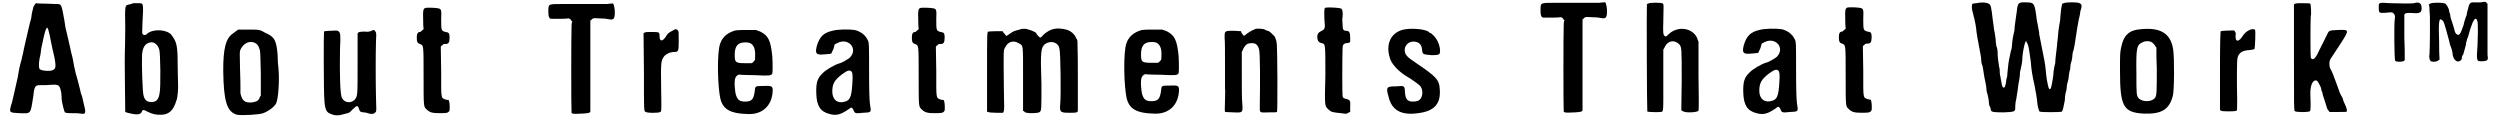 <svg xmlns="http://www.w3.org/2000/svg" xmlns:xlink="http://www.w3.org/1999/xlink" width="621px" height="30px" viewBox="0 0 6213 302" version="1.1">
<defs>
<path id="gl4621" d="M 67 12 C 66 13 64 16 64 18 C 64 19 62 25 61 30 C 60 35 59 42 59 44 C 56 53 49 85 44 106 C 42 115 39 128 38 134 C 36 140 35 149 33 154 C 30 165 28 173 25 193 C 15 235 12 254 8 264 C 4 280 4 281 30 282 C 59 283 57 285 64 240 C 66 219 68 213 77 212 C 93 212 99 212 109 211 C 128 210 130 211 134 231 C 135 239 135 246 135 248 C 136 256 141 277 143 280 C 146 281 148 282 160 282 C 167 282 177 282 182 283 C 192 285 194 283 194 276 C 194 273 188 250 186 240 C 184 236 182 229 181 223 C 177 206 173 192 170 182 C 169 176 167 169 166 164 C 165 159 163 144 159 131 C 154 109 153 102 146 74 C 144 68 143 57 142 51 C 134 7 135 9 119 9 C 114 9 101 8 90 8 C 84 8 77 8 71 7 C 70 8 68 9 67 12 M 103 79 C 105 85 107 97 109 107 C 111 115 114 132 117 143 C 122 170 120 173 107 176 C 95 177 84 175 80 172 C 78 169 77 160 80 144 C 82 138 83 128 84 120 C 95 65 99 59 103 79 z" fill="black"/><!-- width=205 height=294 -->
<path id="gl4622" d="M 27 6 C 27 7 22 8 19 9 C 7 12 7 6 8 70 C 8 100 7 127 7 127 C 6 129 8 276 8 278 C 9 279 28 284 36 284 C 44 284 48 282 50 276 C 52 272 54 272 63 277 C 76 283 82 285 96 285 C 116 285 128 276 136 249 C 139 243 141 218 140 204 C 140 198 139 176 139 156 C 139 111 136 102 124 86 C 114 72 79 69 63 82 C 60 86 56 87 52 84 C 50 81 50 81 51 56 C 54 3 54 6 39 6 C 33 6 28 6 27 6 M 80 105 C 86 108 91 114 93 122 C 96 129 97 218 94 230 C 92 247 85 254 72 253 C 62 253 57 248 54 238 C 51 231 49 158 50 136 C 51 118 57 108 67 105 C 69 105 70 104 72 104 C 74 103 75 104 80 105 z" fill="black"/><!-- width=154 height=298 -->
<path id="gl4623" d="M 42 13 C 39 15 36 18 33 20 C 15 32 9 58 9 112 C 10 190 18 216 44 223 C 54 225 99 223 109 219 C 122 214 136 204 141 195 C 147 184 150 134 147 106 C 146 100 145 86 145 73 C 142 38 138 28 114 18 C 100 10 100 10 72 10 C 63 10 55 10 46 10 C 44 12 43 13 42 13 M 88 43 C 94 46 98 51 100 60 C 102 63 102 79 103 120 C 103 138 103 157 103 175 C 102 177 100 178 100 181 C 96 189 92 190 82 192 C 63 194 56 188 52 169 C 52 163 52 156 52 153 C 52 151 52 130 51 108 C 50 67 50 67 52 60 C 60 44 74 37 88 43 z" fill="black"/><!-- width=164 height=236 -->
<path id="gl4624" d="M 23 8 C 15 8 9 9 8 10 C 7 11 7 164 9 182 C 10 202 14 211 21 214 C 35 221 43 221 63 215 C 70 214 73 212 80 204 C 91 194 92 194 95 202 C 98 211 99 211 107 212 C 112 212 118 214 121 215 C 128 217 134 216 138 210 C 139 207 139 203 138 175 C 137 136 137 62 138 34 C 139 14 139 13 136 9 C 133 5 132 5 125 9 C 120 10 118 11 110 10 C 98 10 92 11 92 16 C 92 17 92 50 92 91 C 92 173 92 172 84 181 C 74 190 59 188 53 176 C 48 168 47 115 48 54 C 50 16 49 13 44 9 C 41 7 39 7 23 8 z" fill="black"/><!-- width=151 height=233 -->
<path id="gl4625" d="M 28 7 C 23 9 22 14 23 37 C 23 45 23 52 24 60 C 23 61 22 62 20 63 C 19 64 17 67 15 67 C 9 67 7 72 7 80 C 7 91 8 95 15 97 C 24 101 24 97 24 176 C 24 255 24 253 31 260 C 39 268 45 270 64 270 C 84 270 86 269 89 263 C 90 255 89 238 86 237 C 86 237 83 237 79 236 C 67 231 68 236 68 165 C 68 145 67 124 67 104 C 68 102 69 101 71 100 C 73 97 75 97 79 97 C 86 97 89 94 89 80 C 89 69 86 68 79 67 C 68 64 68 63 68 36 C 69 8 69 9 55 7 C 44 6 30 6 28 7 z" fill="black"/><!-- width=100 height=282 -->
<path id="gl4626" d="M 153 7 C 145 7 121 7 45 7 C 6 7 7 7 6 20 C 6 34 6 38 9 42 C 10 43 12 44 12 44 C 20 44 27 44 34 44 C 43 44 50 44 57 43 C 60 44 61 45 62 46 C 63 48 64 50 66 51 C 64 55 64 58 64 63 C 63 78 63 275 64 279 C 66 282 69 282 92 281 C 108 280 110 279 111 276 C 111 276 111 223 111 162 C 111 123 111 86 111 48 C 113 48 114 46 115 45 C 119 42 119 42 134 43 C 144 43 153 44 157 45 C 170 48 173 44 172 22 C 170 8 169 4 164 6 C 163 6 158 6 153 7 z" fill="black"/><!-- width=182 height=293 -->
<path id="gl4627" d="M 81 8 C 73 12 68 15 65 20 C 56 36 47 38 47 22 C 47 12 46 12 28 12 C 17 12 13 12 11 13 C 9 14 8 14 7 15 C 7 47 8 79 8 113 C 8 200 8 210 11 211 C 13 215 45 215 49 212 C 52 210 52 210 51 150 C 50 89 51 84 57 75 C 61 68 73 62 83 62 C 94 62 95 61 95 34 C 95 11 95 11 93 8 C 89 4 87 4 81 8 z" fill="black"/><!-- width=106 height=226 -->
<path id="gl4628" d="M 52 8 C 34 13 20 23 14 40 C 5 61 7 154 15 182 C 22 206 41 216 80 217 C 119 220 144 196 145 158 C 145 147 142 146 120 147 C 101 147 101 147 100 161 C 97 181 92 186 76 186 C 64 186 58 183 54 172 C 50 163 48 132 52 126 C 54 121 60 117 65 119 C 67 119 84 120 102 120 C 138 122 141 121 144 116 C 145 113 145 89 144 73 C 140 33 134 21 114 11 C 110 10 107 8 103 7 C 96 7 89 7 83 7 C 65 7 60 7 52 8 M 89 40 C 98 45 102 55 101 73 C 101 82 101 83 97 86 C 96 88 95 89 92 90 C 88 90 82 90 76 90 C 52 90 50 88 50 69 C 50 47 58 38 76 38 C 80 38 84 38 89 40 z" fill="black"/><!-- width=156 height=231 -->
<path id="gl4629" d="M 49 12 C 27 17 17 27 10 51 C 6 69 8 73 29 71 C 37 70 46 70 46 69 C 47 69 49 63 52 57 C 53 53 54 49 55 46 C 58 45 60 43 63 42 C 90 29 114 57 93 79 C 88 83 74 92 65 94 C 55 97 32 110 25 118 C 12 130 8 141 9 169 C 10 200 19 214 42 220 C 60 225 71 221 90 208 C 97 202 98 203 102 210 C 105 219 107 219 126 217 C 147 216 147 217 143 194 C 142 183 141 165 141 111 C 141 45 141 42 138 36 C 132 23 121 14 105 10 C 91 8 63 8 49 12 M 97 114 C 99 115 101 122 99 146 C 97 177 93 186 81 189 C 63 195 49 185 49 164 C 49 144 55 135 73 121 C 87 111 92 109 97 114 z" fill="black"/><!-- width=154 height=233 -->
<path id="gl4625" d="M 28 7 C 23 9 22 14 23 37 C 23 45 23 52 24 60 C 23 61 22 62 20 63 C 19 64 17 67 15 67 C 9 67 7 72 7 80 C 7 91 8 95 15 97 C 24 101 24 97 24 176 C 24 255 24 253 31 260 C 39 268 45 270 64 270 C 84 270 86 269 89 263 C 90 255 89 238 86 237 C 86 237 83 237 79 236 C 67 231 68 236 68 165 C 68 145 67 124 67 104 C 68 102 69 101 71 100 C 73 97 75 97 79 97 C 86 97 89 94 89 80 C 89 69 86 68 79 67 C 68 64 68 63 68 36 C 69 8 69 9 55 7 C 44 6 30 6 28 7 z" fill="black"/><!-- width=100 height=282 -->
<path id="gl4630" d="M 90 10 C 79 13 74 14 68 19 C 66 20 63 22 61 24 C 60 24 58 25 57 26 C 55 24 54 21 52 20 C 50 18 49 16 48 14 C 42 14 36 14 31 14 C 21 14 13 15 12 15 C 9 16 9 20 9 116 C 9 148 9 182 9 214 C 9 216 10 216 12 216 C 13 217 21 218 32 218 C 37 218 43 218 49 218 C 50 217 50 216 51 213 C 52 210 52 206 51 156 C 50 58 50 62 54 55 C 61 40 75 36 88 44 C 100 51 99 43 99 134 C 99 160 99 187 99 213 C 100 214 102 214 103 216 C 106 220 136 220 141 216 C 145 211 145 211 145 146 C 142 62 144 55 154 46 C 169 36 188 42 190 58 C 193 67 194 177 192 195 C 190 217 192 218 216 218 C 229 218 234 218 236 214 C 236 214 236 175 236 126 C 236 97 236 68 235 39 C 235 37 234 34 232 32 C 228 21 218 13 207 10 C 182 4 168 8 152 21 C 147 26 144 30 142 30 C 140 30 132 21 132 19 C 132 16 108 7 102 8 C 100 8 94 8 90 10 z" fill="black"/><!-- width=249 height=230 -->
<path id="gl4628" d="M 52 8 C 34 13 20 23 14 40 C 5 61 7 154 15 182 C 22 206 41 216 80 217 C 119 220 144 196 145 158 C 145 147 142 146 120 147 C 101 147 101 147 100 161 C 97 181 92 186 76 186 C 64 186 58 183 54 172 C 50 163 48 132 52 126 C 54 121 60 117 65 119 C 67 119 84 120 102 120 C 138 122 141 121 144 116 C 145 113 145 89 144 73 C 140 33 134 21 114 11 C 110 10 107 8 103 7 C 96 7 89 7 83 7 C 65 7 60 7 52 8 M 89 40 C 98 45 102 55 101 73 C 101 82 101 83 97 86 C 96 88 95 89 92 90 C 88 90 82 90 76 90 C 52 90 50 88 50 69 C 50 47 58 38 76 38 C 80 38 84 38 89 40 z" fill="black"/><!-- width=156 height=231 -->
<path id="gl4631" d="M 86 3 C 79 6 74 8 64 15 C 56 22 56 22 51 14 C 50 13 49 10 49 9 C 43 9 38 8 32 8 C 20 8 15 8 13 9 C 8 12 8 12 8 27 C 9 32 9 62 9 93 C 9 126 9 152 9 153 C 10 154 9 168 9 183 C 8 208 8 210 10 211 C 12 211 21 212 31 212 C 54 213 54 213 52 187 C 51 178 51 146 51 116 C 51 98 51 79 51 61 C 52 58 54 56 55 52 C 61 43 64 39 75 39 C 85 38 91 43 94 54 C 97 60 97 140 96 196 C 96 213 94 213 118 212 C 129 212 139 212 139 211 C 140 211 140 171 140 126 C 139 32 140 38 133 22 C 129 18 121 9 116 8 C 115 8 111 7 110 6 C 108 3 93 2 86 3 z" fill="black"/><!-- width=150 height=222 -->
<path id="gl4632" d="M 25 3 C 24 4 22 4 22 6 C 21 8 21 27 22 39 C 24 55 22 58 13 62 C 6 66 6 67 4 72 C 3 84 6 90 15 92 C 24 94 24 92 24 171 C 22 253 22 248 32 258 C 38 264 42 265 63 267 C 76 269 78 269 81 266 C 82 265 85 265 86 264 C 86 260 86 255 86 252 C 87 237 86 235 79 232 C 69 230 68 229 67 224 C 66 222 66 134 67 104 C 67 97 69 93 76 92 C 86 91 87 91 86 78 C 86 66 84 61 76 61 C 69 61 67 58 67 45 C 66 38 66 30 67 26 C 68 16 67 8 64 6 C 62 3 32 2 25 3 z" fill="black"/><!-- width=96 height=278 -->
<path id="gl4633" d="M 52 8 C 15 13 -1 46 14 85 C 20 99 37 116 56 127 C 68 134 86 147 89 151 C 95 160 95 173 89 182 C 85 187 80 189 70 189 C 56 189 51 183 50 165 C 49 149 49 149 27 151 C 4 151 2 153 9 177 C 17 211 41 224 83 218 C 123 213 140 195 137 158 C 136 135 129 127 77 92 C 57 79 55 75 52 71 C 44 55 55 38 73 39 C 85 40 92 46 93 61 C 94 71 95 71 117 73 C 133 73 135 71 136 70 C 140 65 137 47 130 35 C 127 29 116 17 112 17 C 112 17 110 16 110 15 C 103 9 75 5 52 8 z" fill="black"/><!-- width=149 height=231 -->
<path id="gl4626" d="M 153 7 C 145 7 121 7 45 7 C 6 7 7 7 6 20 C 6 34 6 38 9 42 C 10 43 12 44 12 44 C 20 44 27 44 34 44 C 43 44 50 44 57 43 C 60 44 61 45 62 46 C 63 48 64 50 66 51 C 64 55 64 58 64 63 C 63 78 63 275 64 279 C 66 282 69 282 92 281 C 108 280 110 279 111 276 C 111 276 111 223 111 162 C 111 123 111 86 111 48 C 113 48 114 46 115 45 C 119 42 119 42 134 43 C 144 43 153 44 157 45 C 170 48 173 44 172 22 C 170 8 169 4 164 6 C 163 6 158 6 153 7 z" fill="black"/><!-- width=182 height=293 -->
<path id="gl4634" d="M 10 7 C 9 7 7 8 7 9 C 6 13 7 275 8 277 C 9 278 32 279 40 278 C 49 277 48 284 48 199 C 48 174 48 148 48 122 C 49 120 51 118 52 115 C 59 99 77 97 88 109 C 94 116 94 119 94 199 C 94 223 93 249 93 273 C 94 275 96 276 97 276 C 103 281 133 279 136 275 C 137 273 137 234 136 187 C 136 159 136 130 136 102 C 135 99 133 97 133 94 C 122 68 86 62 63 82 C 54 91 53 91 49 85 C 48 81 47 79 48 52 C 49 9 49 9 47 7 C 45 4 15 4 10 7 z" fill="black"/><!-- width=149 height=290 -->
<path id="gl4629" d="M 49 12 C 27 17 17 27 10 51 C 6 69 8 73 29 71 C 37 70 46 70 46 69 C 47 69 49 63 52 57 C 53 53 54 49 55 46 C 58 45 60 43 63 42 C 90 29 114 57 93 79 C 88 83 74 92 65 94 C 55 97 32 110 25 118 C 12 130 8 141 9 169 C 10 200 19 214 42 220 C 60 225 71 221 90 208 C 97 202 98 203 102 210 C 105 219 107 219 126 217 C 147 216 147 217 143 194 C 142 183 141 165 141 111 C 141 45 141 42 138 36 C 132 23 121 14 105 10 C 91 8 63 8 49 12 M 97 114 C 99 115 101 122 99 146 C 97 177 93 186 81 189 C 63 195 49 185 49 164 C 49 144 55 135 73 121 C 87 111 92 109 97 114 z" fill="black"/><!-- width=154 height=233 -->
<path id="gl4625" d="M 28 7 C 23 9 22 14 23 37 C 23 45 23 52 24 60 C 23 61 22 62 20 63 C 19 64 17 67 15 67 C 9 67 7 72 7 80 C 7 91 8 95 15 97 C 24 101 24 97 24 176 C 24 255 24 253 31 260 C 39 268 45 270 64 270 C 84 270 86 269 89 263 C 90 255 89 238 86 237 C 86 237 83 237 79 236 C 67 231 68 236 68 165 C 68 145 67 124 67 104 C 68 102 69 101 71 100 C 73 97 75 97 79 97 C 86 97 89 94 89 80 C 89 69 86 68 79 67 C 68 64 68 63 68 36 C 69 8 69 9 55 7 C 44 6 30 6 28 7 z" fill="black"/><!-- width=100 height=282 -->
<path id="gl4635" d="M 20 6 C 15 6 10 7 10 8 C 8 9 8 20 10 26 C 12 32 18 58 19 67 C 20 80 24 102 30 133 C 31 138 32 145 32 148 C 32 153 33 158 34 160 C 36 163 36 168 40 192 C 42 199 43 207 44 212 C 45 216 45 220 45 222 C 45 224 46 229 48 235 C 49 240 51 248 51 253 C 51 257 52 263 54 265 C 55 267 56 271 56 273 C 57 278 62 279 88 279 C 114 278 117 277 117 269 C 117 266 117 259 118 253 C 120 247 121 234 123 224 C 124 214 126 202 127 198 C 128 193 129 184 129 178 C 130 174 132 165 133 160 C 134 156 135 147 135 140 C 136 127 140 109 142 104 C 142 103 144 102 144 100 C 145 102 146 103 146 105 C 150 110 151 116 156 153 C 157 170 160 189 165 210 C 168 224 172 249 172 253 C 172 259 176 276 178 277 C 182 279 230 279 234 277 C 236 273 238 266 241 249 C 241 243 242 235 243 230 C 245 225 246 219 246 214 C 246 212 247 206 248 204 C 249 200 251 193 251 187 C 252 181 253 176 253 175 C 254 174 255 169 255 164 C 255 159 257 153 258 150 C 259 146 260 140 260 136 C 260 133 261 127 263 123 C 264 118 267 103 269 88 C 270 80 273 62 276 46 C 277 44 278 37 279 33 C 279 28 281 22 282 19 C 284 12 283 8 278 6 C 273 3 246 3 238 6 C 234 7 234 6 231 27 C 230 37 229 48 229 51 C 228 55 226 67 225 76 C 224 87 223 100 222 105 C 222 111 220 123 219 133 C 218 141 217 151 217 156 C 216 158 214 169 213 176 C 213 188 207 218 206 219 C 202 223 201 220 199 212 C 195 194 194 182 193 171 C 192 158 189 144 182 109 C 180 97 177 85 177 84 C 177 81 177 78 176 75 C 175 72 174 61 171 49 C 166 7 165 4 146 4 C 126 3 123 4 121 26 C 120 34 118 46 117 54 C 116 61 115 69 115 74 C 114 79 112 87 111 93 C 110 99 109 108 109 110 C 109 115 108 121 106 126 C 103 141 100 152 99 166 C 98 175 97 184 97 188 C 96 192 94 199 94 204 C 92 214 91 217 88 217 C 85 217 84 213 82 201 C 81 196 80 192 80 189 C 79 188 78 180 78 171 C 76 163 75 152 74 146 C 73 140 73 132 73 128 C 73 124 72 118 70 114 C 69 110 68 102 68 96 C 67 90 66 79 64 72 C 63 64 62 54 61 49 C 57 14 56 9 50 7 C 45 4 32 3 20 6 z" fill="black"/><!-- width=293 height=288 -->
<path id="gl4636" d="M 59 8 C 30 10 16 23 10 53 C 7 67 7 69 7 112 C 7 200 15 216 65 219 C 111 221 130 209 139 175 C 143 162 143 78 140 59 C 134 19 109 3 59 8 M 87 41 C 89 42 92 46 94 48 C 95 50 96 52 98 54 C 98 71 98 88 99 106 C 99 160 99 173 95 179 C 88 190 64 191 54 181 C 48 174 48 172 48 118 C 47 54 49 47 63 41 C 69 37 82 37 87 41 z" fill="black"/><!-- width=153 height=232 -->
<path id="gl4637" d="M 79 7 C 74 9 67 15 61 25 C 56 32 51 34 49 32 C 46 30 46 27 46 19 C 48 14 44 8 42 7 C 33 7 10 8 9 9 C 8 10 7 30 7 108 C 7 140 7 173 7 206 C 8 207 9 207 10 208 C 13 210 44 210 48 208 C 50 207 50 204 50 183 C 49 127 49 83 51 75 C 55 62 63 57 83 56 C 87 55 92 54 93 54 C 95 51 96 10 95 6 C 92 3 85 3 79 7 z" fill="black"/><!-- width=106 height=221 -->
<path id="gl4864" d="M 18 6 C 9 7 7 8 8 13 C 8 14 8 74 8 145 C 8 262 8 274 10 276 C 15 279 44 279 48 276 C 50 273 50 260 49 236 C 48 212 55 195 66 200 C 68 202 76 217 76 219 C 76 220 76 224 79 229 C 79 232 82 242 85 250 C 91 270 91 271 94 274 C 96 276 96 277 97 278 C 104 278 111 278 117 278 C 134 278 139 278 140 277 C 141 274 140 268 135 258 C 132 252 130 246 130 244 C 130 244 127 238 123 231 C 121 224 116 213 114 206 C 105 181 103 177 98 168 C 96 160 96 151 99 146 C 102 141 106 135 124 108 C 147 72 147 72 118 73 C 97 74 96 74 92 82 C 90 86 76 115 70 126 C 62 145 54 151 50 142 C 49 138 49 49 50 39 C 52 32 50 9 49 7 C 46 6 33 6 18 6 z" fill="black"/><!-- width=150 height=289 -->
<path id="gl4865" d="M 92 6 C 88 7 63 7 33 6 C 3 4 4 4 4 16 C 4 30 4 31 21 30 C 37 28 39 28 43 34 C 45 38 45 39 44 46 C 42 61 43 147 45 150 C 48 153 60 153 66 151 C 67 150 68 150 69 148 C 69 130 69 111 68 92 C 68 73 68 54 68 34 C 69 34 70 33 70 32 C 74 30 78 30 97 31 C 109 31 112 27 111 16 C 111 6 104 2 92 6 z" fill="black"/><!-- width=120 height=163 -->
<path id="gl4866" d="M 133 4 C 129 4 122 4 118 4 C 108 3 105 6 102 21 C 100 27 99 33 99 34 C 99 36 98 38 97 40 C 96 43 93 51 91 61 C 84 81 82 84 79 85 C 75 86 70 81 69 76 C 67 66 64 60 62 52 C 61 48 58 42 58 38 C 58 34 57 31 56 30 C 55 27 55 25 55 25 C 55 20 48 8 45 7 C 40 4 12 4 8 7 C 7 8 6 8 4 9 C 6 14 6 20 6 25 C 7 34 7 44 7 46 C 7 49 7 68 7 88 C 7 109 6 128 6 132 C 4 140 6 148 9 151 C 13 153 22 153 27 150 C 28 148 30 148 31 147 C 30 133 30 118 30 104 C 28 50 30 42 37 48 C 42 51 43 56 55 100 C 56 105 57 110 58 112 C 61 118 64 129 64 136 C 67 148 74 154 81 151 C 86 148 87 146 87 141 C 87 140 88 136 90 135 C 91 133 94 120 97 110 C 97 105 98 102 99 100 C 99 99 100 94 102 91 C 110 61 117 43 122 45 C 127 48 128 55 126 111 C 123 152 123 152 140 151 C 152 150 153 148 151 135 C 151 130 151 99 151 67 C 151 46 151 27 151 7 C 150 7 148 6 148 4 C 145 2 145 2 133 4 z" fill="black"/><!-- width=163 height=163 -->
</defs>
<use xlink:href="#gl4621" x="0" y="1"/>
<use xlink:href="#gl4622" x="286" y="2"/>
<use xlink:href="#gl4623" x="530" y="64"/>
<use xlink:href="#gl4624" x="783" y="69"/>
<use xlink:href="#gl4625" x="1016" y="13"/>
<use xlink:href="#gl4626" x="1346" y="3"/>
<use xlink:href="#gl4627" x="1583" y="68"/>
<use xlink:href="#gl4628" x="1768" y="68"/>
<use xlink:href="#gl4629" x="2013" y="65"/>
<use xlink:href="#gl4625" x="2254" y="13"/>
<use xlink:href="#gl4630" x="2440" y="64"/>
<use xlink:href="#gl4628" x="2784" y="67"/>
<use xlink:href="#gl4631" x="3035" y="69"/>
<use xlink:href="#gl4632" x="3271" y="16"/>
<use xlink:href="#gl4633" x="3444" y="65"/>
<use xlink:href="#gl4626" x="3827" y="0"/>
<use xlink:href="#gl4634" x="4092" y="2"/>
<use xlink:href="#gl4629" x="4331" y="63"/>
<use xlink:href="#gl4625" x="4572" y="12"/>
<use xlink:href="#gl4635" x="4903" y="2"/>
<use xlink:href="#gl4636" x="5275" y="65"/>
<use xlink:href="#gl4637" x="5525" y="69"/>
<use xlink:href="#gl4864" x="5709" y="2"/>
<use xlink:href="#gl4865" x="5925" y="2"/>
<use xlink:href="#gl4866" x="6050" y="2"/>
</svg>
